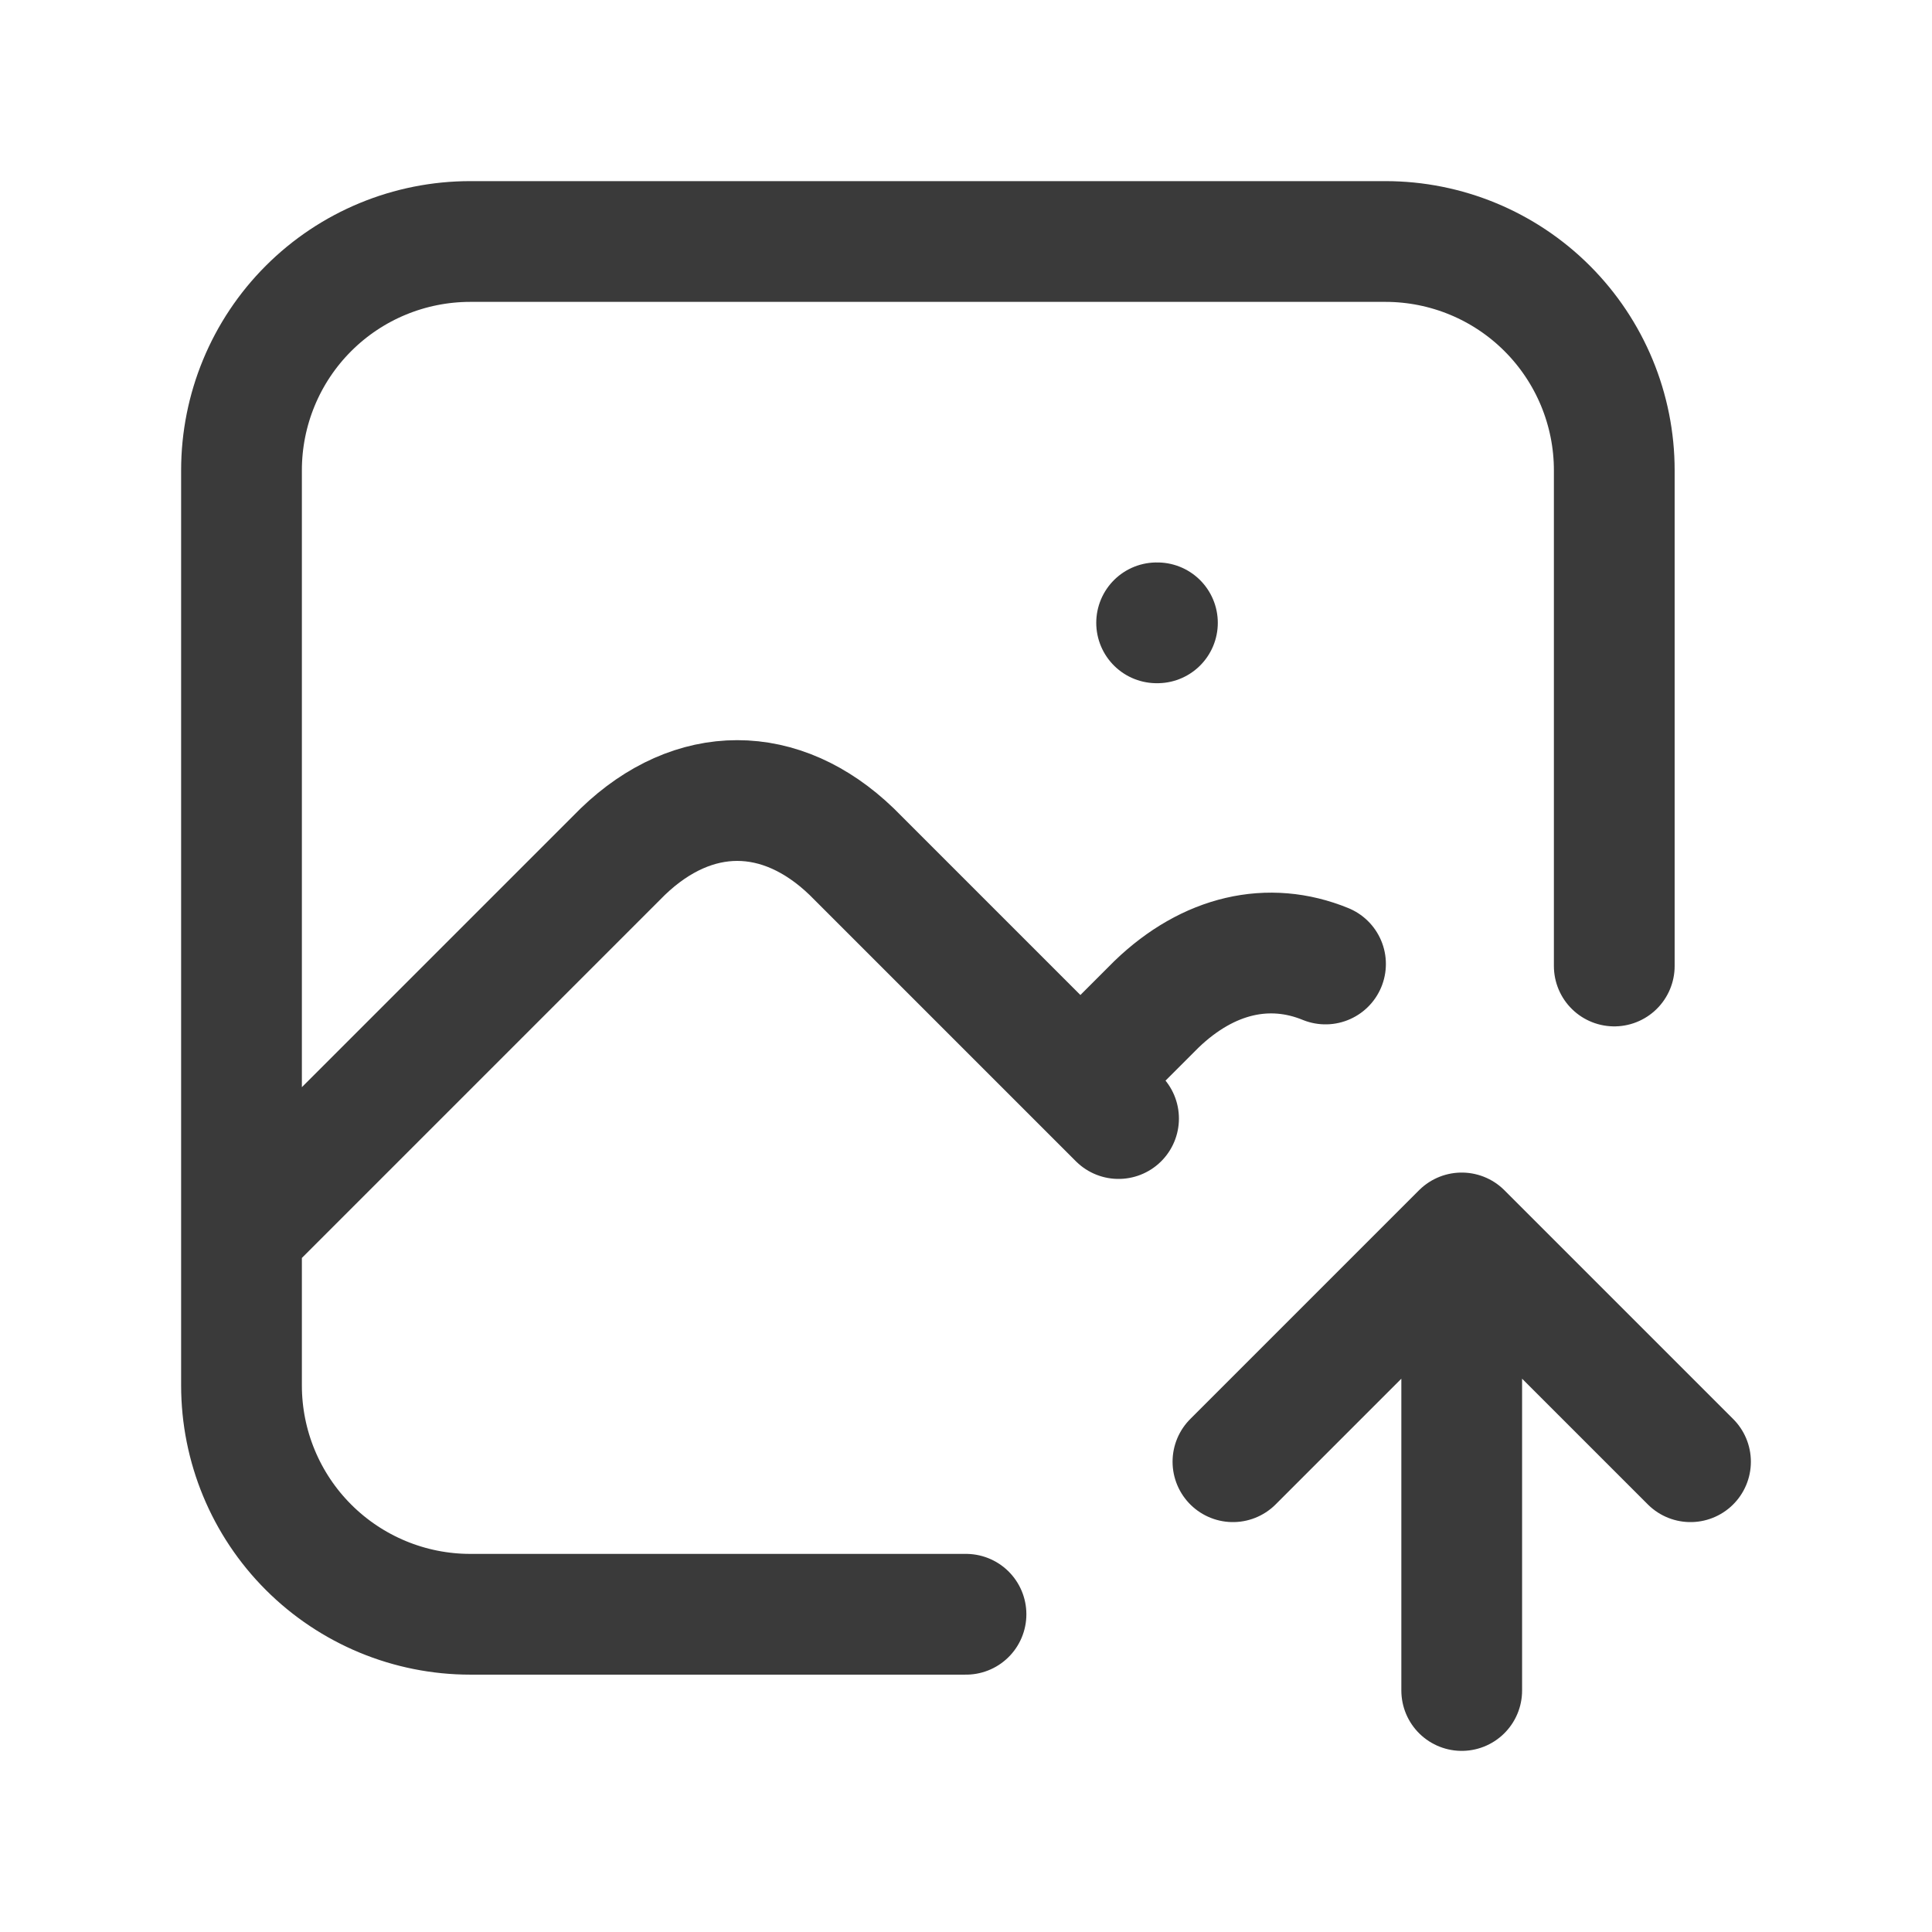 <svg width="24" height="24" viewBox="0 0 24 24" fill="none" xmlns="http://www.w3.org/2000/svg">
<path d="M14.368 7.737H14.378M12 20.053H5.842C5.088 20.053 4.365 19.753 3.832 19.22C3.299 18.687 3 17.964 3 17.21V5.842C3 5.088 3.299 4.365 3.832 3.832C4.365 3.299 5.088 3 5.842 3H17.21C17.964 3 18.687 3.299 19.22 3.832C19.753 4.365 20.053 5.088 20.053 5.842V12M3 15.316L7.737 10.579C8.616 9.733 9.7 9.733 10.579 10.579L13.895 13.895M13.421 13.421L14.368 12.474C15.012 11.855 15.764 11.688 16.466 11.975M18.158 21V15.316M18.158 15.316L21 18.158M18.158 15.316L15.316 18.158" stroke="#3A3A3A" stroke-width="1.5" stroke-linecap="round" stroke-linejoin="round"/>
</svg>

